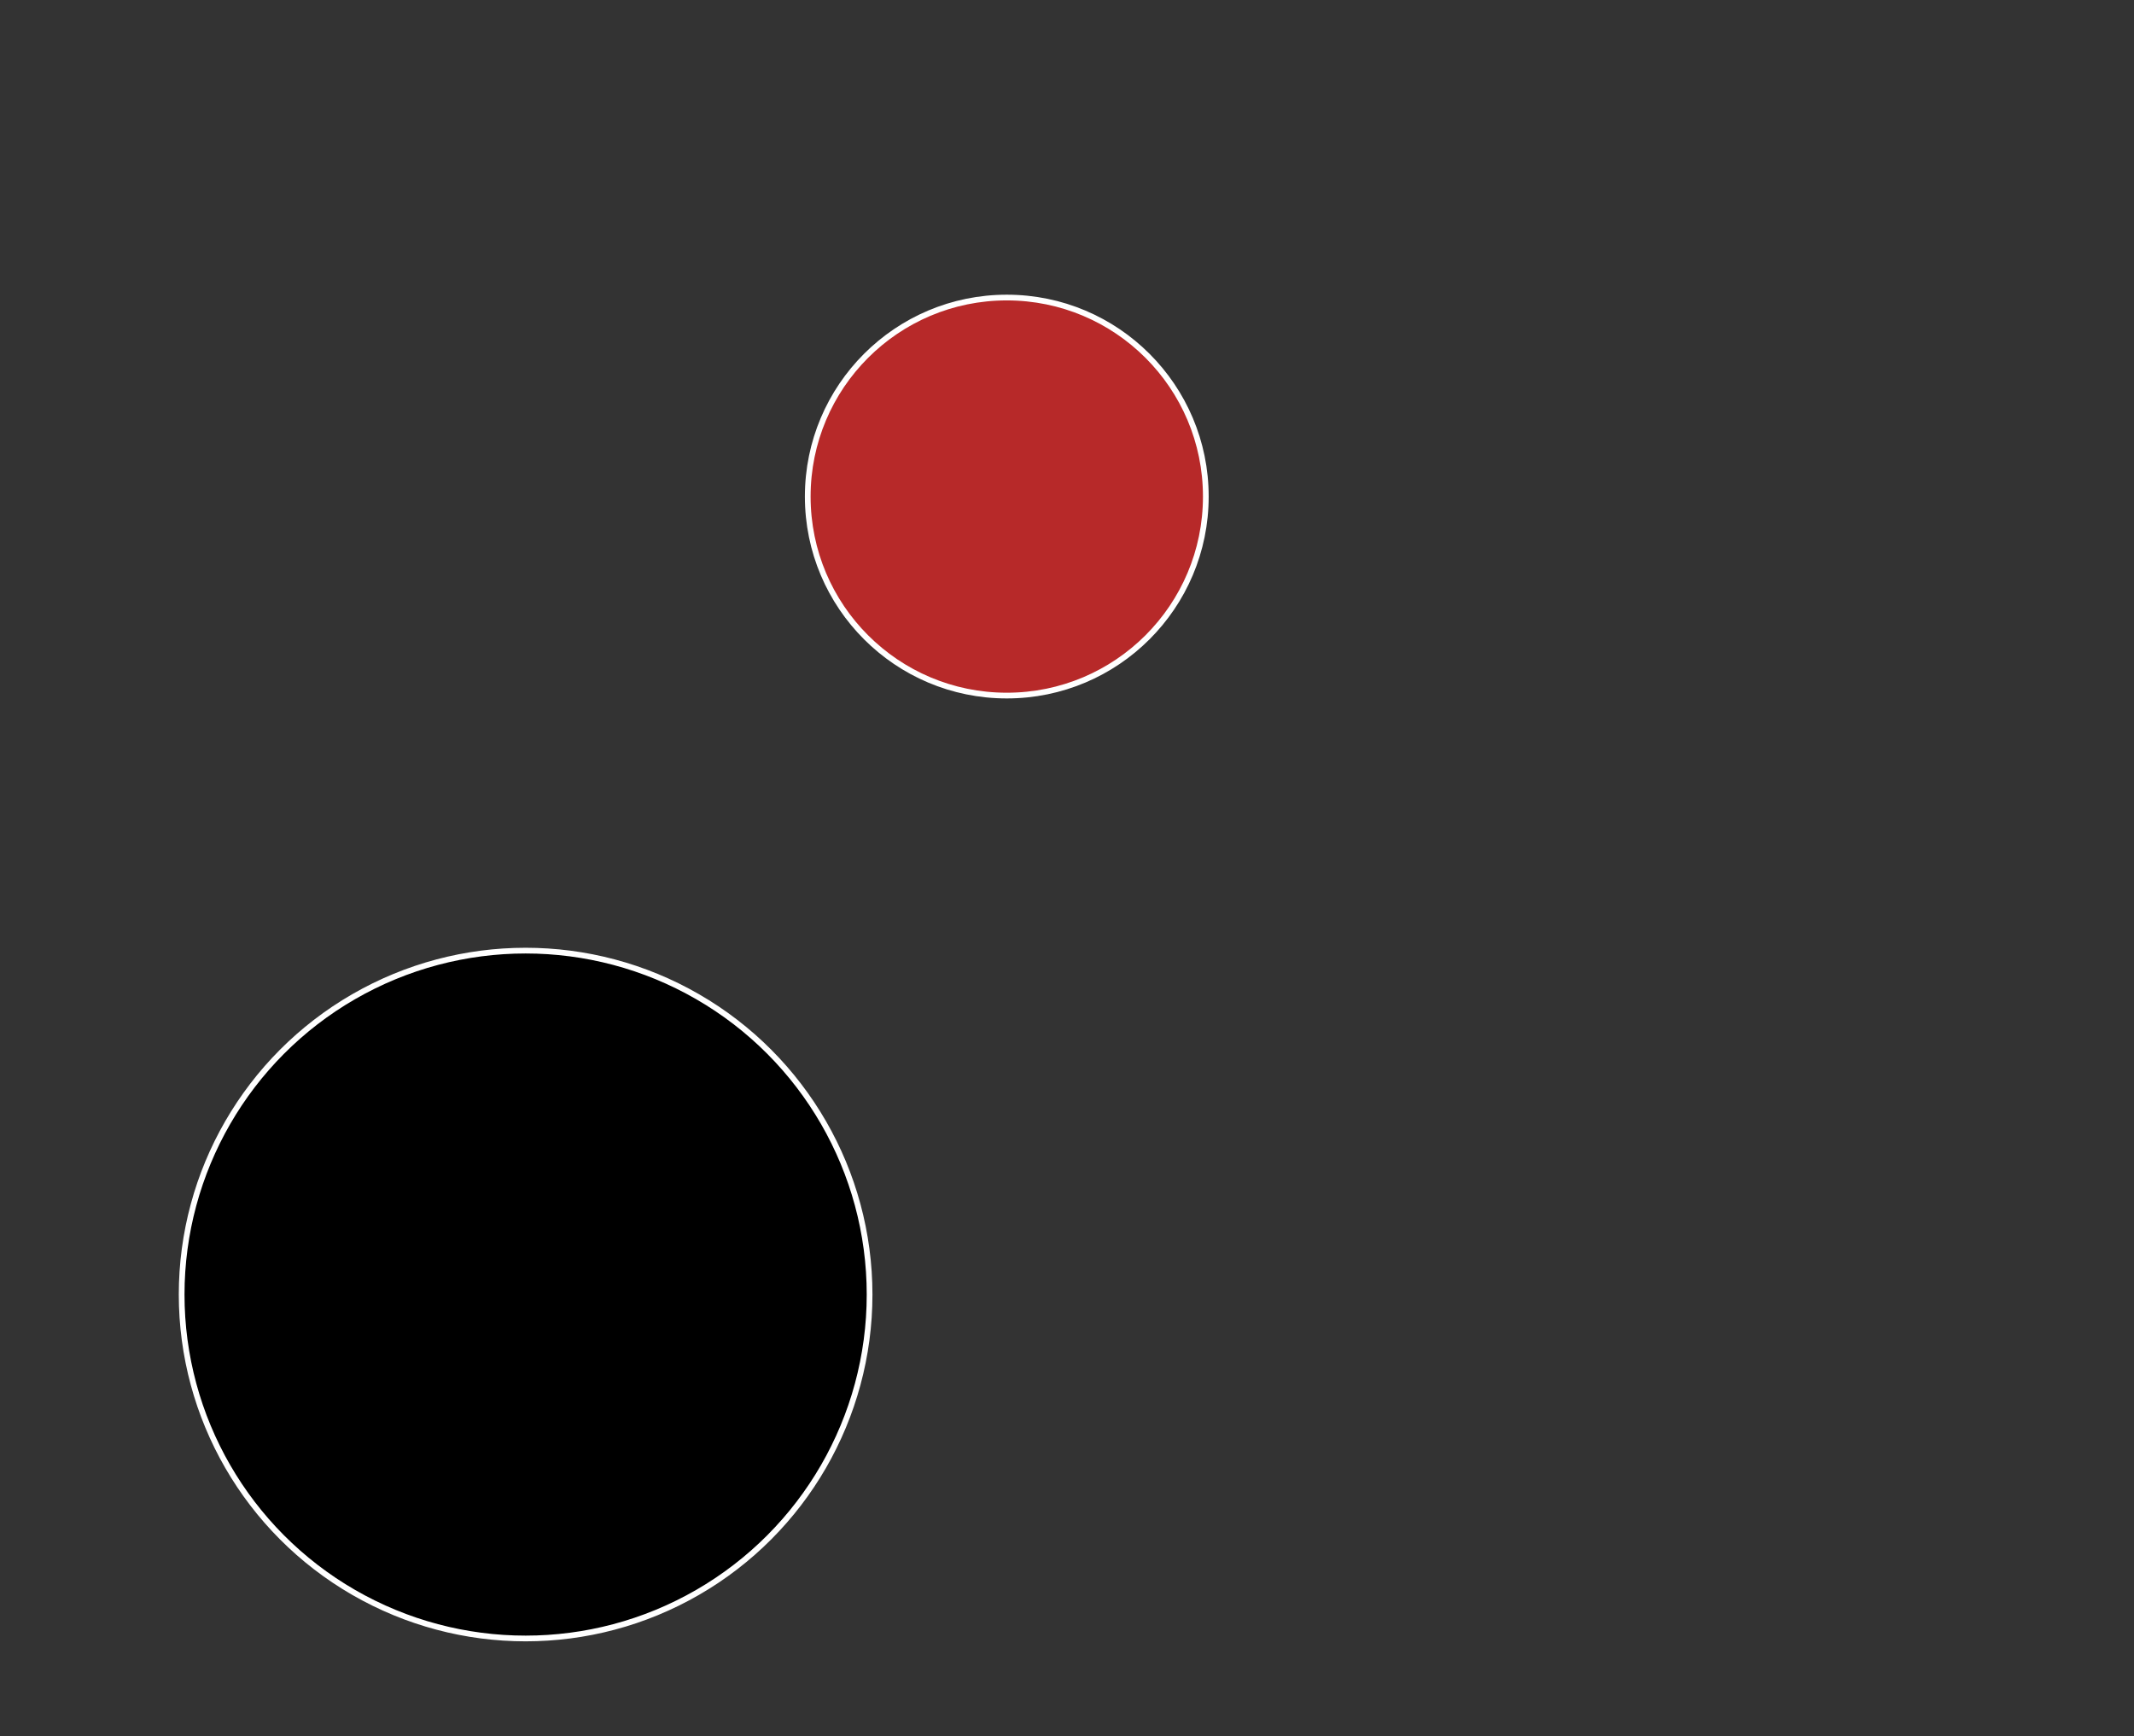 <?xml version="1.0" encoding="utf-8"?>
<!-- Generator: Adobe Illustrator 16.0.0, SVG Export Plug-In . SVG Version: 6.00 Build 0)  -->
<!DOCTYPE svg PUBLIC "-//W3C//DTD SVG 1.1//EN" "http://www.w3.org/Graphics/SVG/1.1/DTD/svg11.dtd">
<svg version="1.1" id="Layer_1" xmlns="http://www.w3.org/2000/svg" xmlns:xlink="http://www.w3.org/1999/xlink" x="0px" y="0px"
	 width="373.081px" height="303.568px" viewBox="0 0 373.081 303.568" enable-background="new 0 0 373.081 303.568"
	 xml:space="preserve">
<rect x="0" y="0" width="373.081" height="303.568" fill="#333333" stroke="none"/>
<circle stroke="#FFFFFF" stroke-miterlimit="10" cx="91.892" cy="226.351" r="60.135"/>
<circle fill="#B72929" stroke="#FFFFFF" stroke-miterlimit="10" cx="176.013" cy="86.824" r="34.797"/>
</svg>
